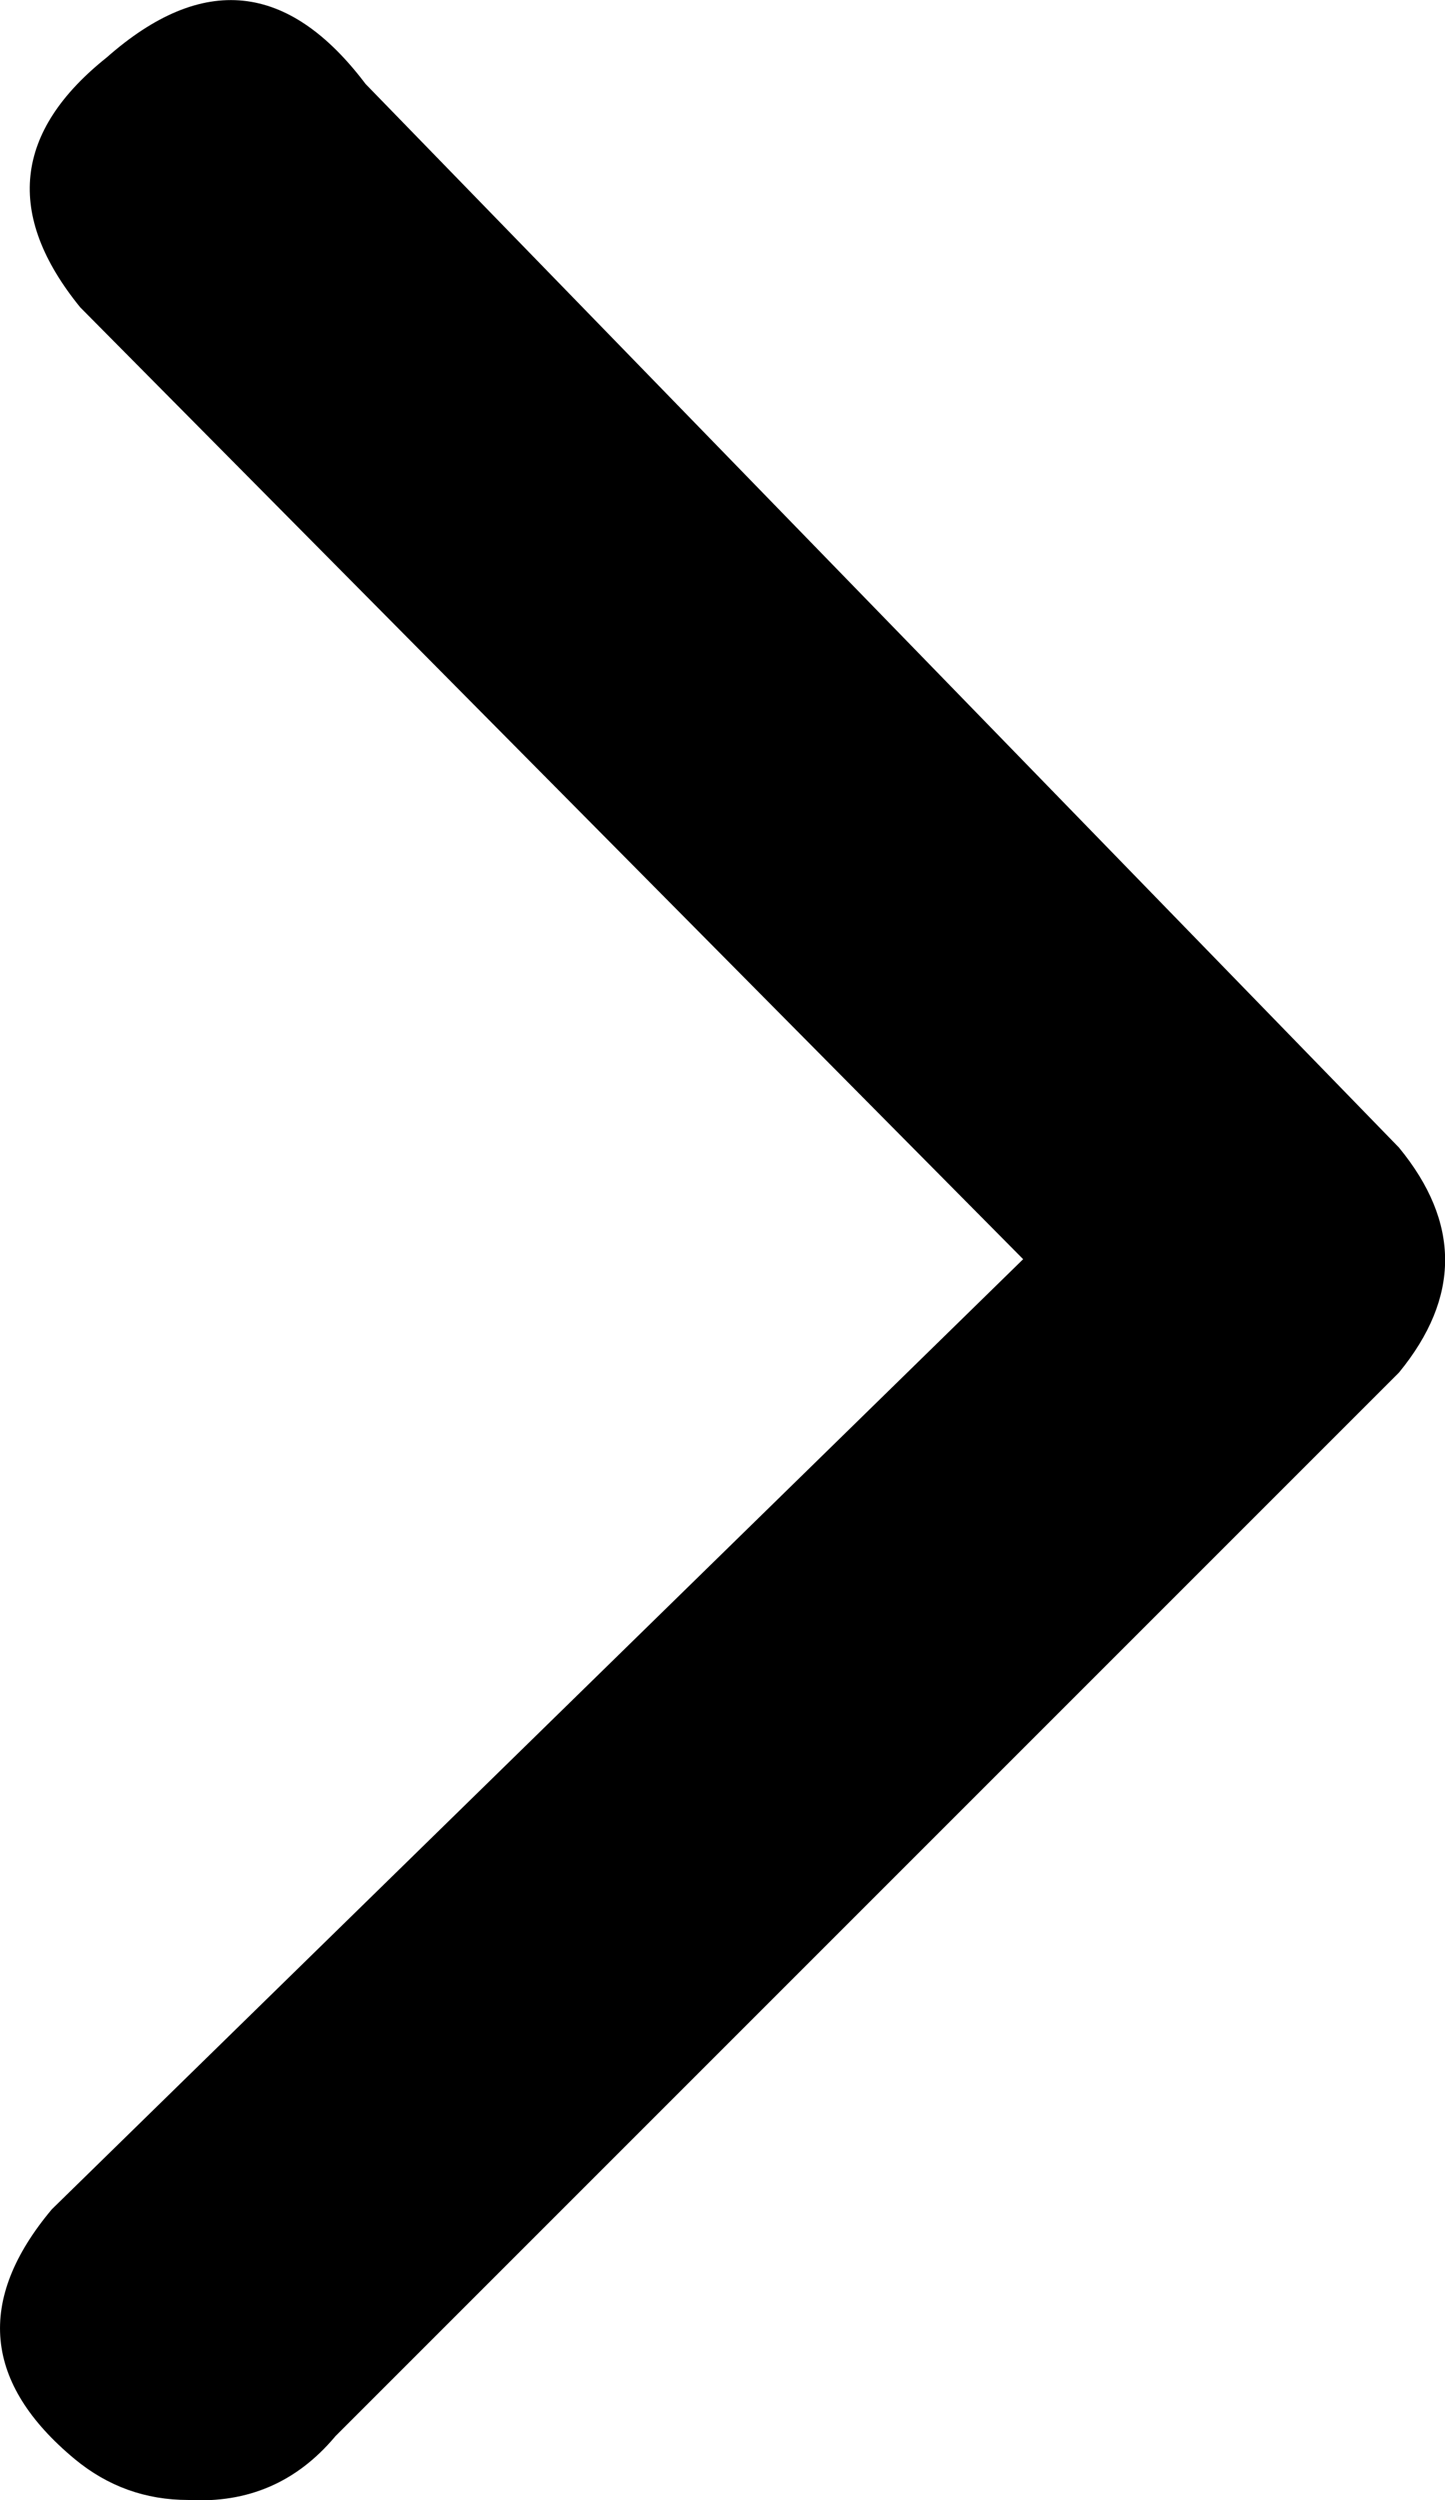 <svg width="6.522" height="11.284" viewBox="0 0 6.522 11.284" fill="none" xmlns="http://www.w3.org/2000/svg" xmlns:xlink="http://www.w3.org/1999/xlink">
	<desc>
			Created with Pixso.
	</desc>
	<path d="M0.85 11.283C0.656 11.283 0.486 11.221 0.338 11.099C-0.074 10.757 -0.11 10.381 0.234 9.971L4.618 5.683L0.362 1.387C0.023 0.97 0.062 0.594 0.482 0.259C0.914 -0.122 1.302 -0.082 1.65 0.379L6.314 5.179C6.592 5.517 6.592 5.856 6.314 6.195L1.514 10.995C1.34 11.203 1.119 11.298 0.85 11.283Z" fill="#000000"/>
	<defs/>
</svg>
